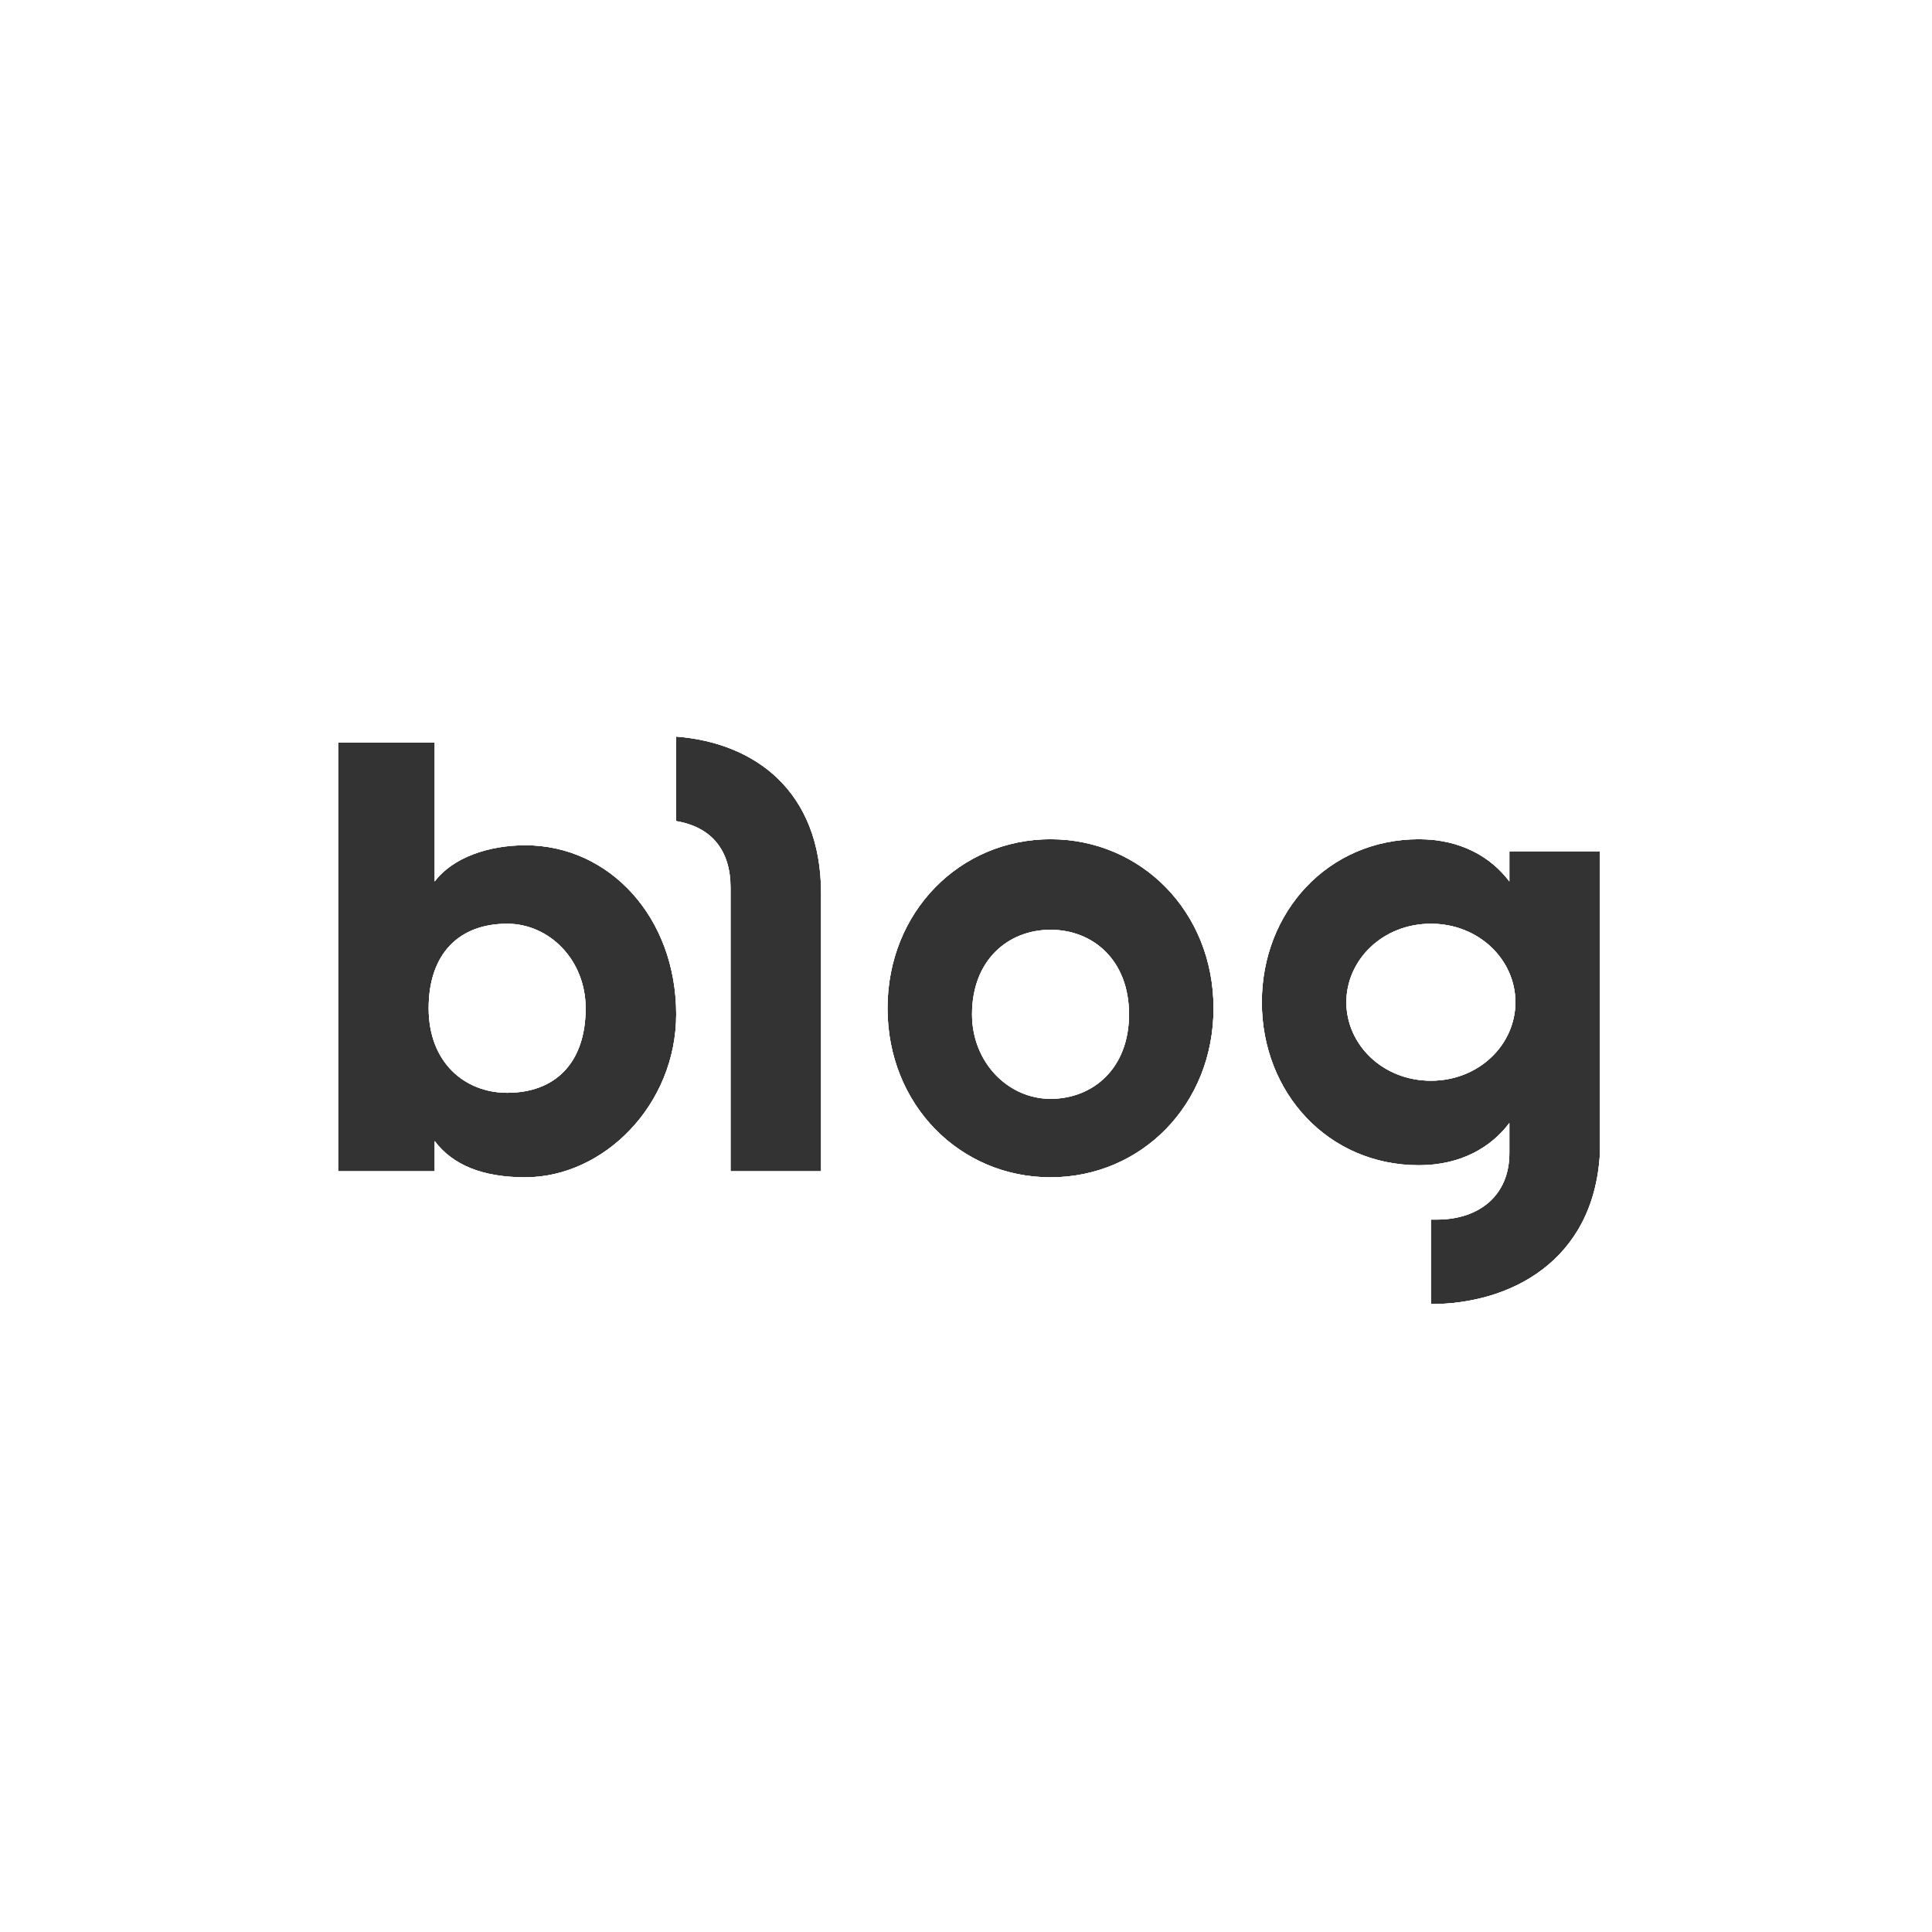 <?xml version="1.0" encoding="utf-8"?>
<!-- Generator: Adobe Illustrator 26.3.1, SVG Export Plug-In . SVG Version: 6.00 Build 0)  -->
<svg version="1.1" id="Layer_1" xmlns="http://www.w3.org/2000/svg" xmlns:xlink="http://www.w3.org/1999/xlink" x="0px" y="0px"
	 viewBox="0 0 32 32" style="enable-background:new 0 0 32 32;" xml:space="preserve">
<rect x="0" y="0" width="32" height="32" fill="#333333" stroke="none"/>
<style type="text/css">
	.st0{fill:#FFFFFF;}
</style>
<path class="st0" d="M9.7,16.7c0,0.9-0.5,1.4-1.3,1.4c-0.7,0-1.3-0.5-1.3-1.4c0-0.9,0.5-1.4,1.3-1.4C9.1,15.3,9.7,15.9,9.7,16.7z"/>
<path class="st0" d="M17.4,15.4c-0.7,0-1.3,0.5-1.3,1.4c0,0.8,0.6,1.4,1.3,1.4c0.7,0,1.3-0.5,1.3-1.4C18.7,15.9,18.1,15.4,17.4,15.4
	z M17.4,15.4c-0.7,0-1.3,0.5-1.3,1.4c0,0.8,0.6,1.4,1.3,1.4c0.7,0,1.3-0.5,1.3-1.4C18.7,15.9,18.1,15.4,17.4,15.4z M0,0v32h32V0H0z
	 M26.5,19.1L26.5,19.1c-0.1,1.8-1.5,2.5-2.8,2.5v-1.4h0.1c0.7,0,1.2-0.4,1.2-1.1v-0.5c-0.3,0.4-0.8,0.7-1.5,0.7
	c-1.5,0-2.6-1.2-2.6-2.7s1.1-2.7,2.6-2.7c0.7,0,1.2,0.3,1.5,0.7v-0.5h1.5V19.1z M13.6,19.4h-1.5v-4.7c0-0.6-0.3-1-0.9-1.1v-1.4
	c1.3,0.1,2.4,0.9,2.4,2.6V19.4z M7.2,19.4H5.6v-7.1h1.6v2.3C7.5,14.2,8.1,14,8.7,14c1.4,0,2.5,1.2,2.5,2.8c0,1.5-1.2,2.7-2.5,2.7
	c-0.7,0-1.2-0.2-1.5-0.6V19.4z M14.7,16.7c0-1.6,1.2-2.8,2.7-2.8s2.7,1.2,2.7,2.8c0,1.6-1.2,2.8-2.7,2.8S14.7,18.3,14.7,16.7z
	 M23.7,15.3c-0.8,0-1.4,0.6-1.4,1.3c0,0.7,0.6,1.3,1.4,1.3c0.8,0,1.4-0.6,1.4-1.3C25.1,15.9,24.5,15.3,23.7,15.3z M18.7,16.8
	c0-0.9-0.6-1.4-1.3-1.4c-0.7,0-1.3,0.5-1.3,1.4c0,0.8,0.6,1.4,1.3,1.4C18.1,18.2,18.7,17.7,18.7,16.8z"/>
<path class="st0" d="M9.7,16.7c0,0.9-0.5,1.4-1.3,1.4c-0.7,0-1.3-0.5-1.3-1.4c0-0.9,0.5-1.4,1.3-1.4C9.1,15.3,9.7,15.9,9.7,16.7z"/>
<path class="st0" d="M17.4,15.4c-0.7,0-1.3,0.5-1.3,1.4c0,0.8,0.6,1.4,1.3,1.4c0.7,0,1.3-0.5,1.3-1.4C18.7,15.9,18.1,15.4,17.4,15.4
	z M17.4,15.4c-0.7,0-1.3,0.5-1.3,1.4c0,0.8,0.6,1.4,1.3,1.4c0.7,0,1.3-0.5,1.3-1.4C18.7,15.9,18.1,15.4,17.4,15.4z M31.9,14.4
	c-0.1-1.1-0.3-2.1-0.6-3.1c-0.1-0.2-0.2-0.5-0.2-0.8v0c-0.1-0.3-0.2-0.5-0.3-0.8c-0.2-0.5-0.5-1-0.7-1.5c-0.3-0.5-0.6-0.9-0.9-1.4
	c-0.2-0.3-0.4-0.6-0.6-0.9c-0.2-0.2-0.4-0.4-0.6-0.7c-0.4-0.4-0.8-0.8-1.2-1.2c-0.2-0.2-0.4-0.4-0.7-0.6c-0.3-0.2-0.6-0.4-0.9-0.6
	c-0.5-0.3-0.9-0.6-1.4-0.9c-0.5-0.3-1-0.5-1.5-0.7C22,1.2,21.8,1.1,21.5,1c0,0,0,0,0,0c-0.2-0.1-0.5-0.2-0.8-0.2
	c-1-0.3-2-0.5-3.1-0.6C17.1,0,16.5,0,16,0s-1.1,0-1.6,0.1c-1.1,0.1-2.1,0.3-3.1,0.6C11,0.8,10.8,0.9,10.5,1c0,0,0,0,0,0
	C10.2,1.1,10,1.2,9.7,1.3C9.2,1.5,8.7,1.8,8.2,2C7.8,2.3,7.3,2.6,6.8,2.9C6.5,3.1,6.3,3.3,6,3.5C5.8,3.7,5.5,3.9,5.3,4.1
	C4.9,4.5,4.5,4.9,4.1,5.3C3.9,5.5,3.7,5.8,3.5,6C3.3,6.3,3.1,6.5,2.9,6.8C2.6,7.3,2.3,7.8,2,8.2c-0.3,0.5-0.5,1-0.7,1.5
	C1.2,10,1.1,10.2,1,10.5v0c-0.1,0.2-0.2,0.5-0.2,0.8c-0.3,1-0.5,2-0.6,3.1C0,14.9,0,15.5,0,16s0,1.1,0.1,1.6
	c0.1,1.1,0.3,2.1,0.6,3.1C0.8,21,0.9,21.2,1,21.5c0.1,0.3,0.2,0.5,0.3,0.8c0.2,0.5,0.5,1,0.7,1.5c0.3,0.5,0.6,0.9,0.9,1.4
	c0.2,0.3,0.4,0.6,0.6,0.9c0.2,0.2,0.4,0.4,0.6,0.7c0.4,0.4,0.8,0.8,1.2,1.2c0.2,0.2,0.4,0.4,0.7,0.6c0.3,0.2,0.6,0.4,0.9,0.6
	c0.5,0.3,0.9,0.6,1.4,0.9c0.5,0.3,1,0.5,1.5,0.7c0.3,0.1,0.5,0.2,0.8,0.3c0.2,0.1,0.5,0.2,0.8,0.2c1,0.3,2,0.5,3.1,0.6
	c0.5,0,1.1,0.1,1.6,0.1s1.1,0,1.6-0.1c1.1-0.1,2.1-0.3,3.1-0.6c0.3-0.1,0.5-0.2,0.8-0.2c0.3-0.1,0.5-0.2,0.8-0.3
	c0.5-0.2,1-0.5,1.5-0.7c0.5-0.3,0.9-0.6,1.4-0.9c0.3-0.2,0.6-0.4,0.9-0.6c0.2-0.2,0.4-0.4,0.7-0.6c0.4-0.4,0.8-0.8,1.2-1.2
	c0.2-0.2,0.4-0.4,0.6-0.7c0.2-0.3,0.4-0.6,0.6-0.9c0.3-0.5,0.6-0.9,0.9-1.4c0.3-0.5,0.5-1,0.7-1.5c0.1-0.3,0.2-0.5,0.3-0.8
	c0.1-0.2,0.2-0.5,0.2-0.8c0.3-1,0.5-2,0.6-3.1c0-0.5,0.1-1.1,0.1-1.6S32,14.9,31.9,14.4z M8.7,19.5c-0.7,0-1.2-0.2-1.5-0.6v0.5H5.6
	v-7.1h1.6v2.3C7.5,14.2,8.1,14,8.7,14c1.4,0,2.5,1.2,2.5,2.8C11.2,18.3,10,19.5,8.7,19.5z M13.6,19.4h-1.5v-4.7c0-0.6-0.3-1-0.9-1.1
	v-1.4c1.3,0.1,2.4,0.9,2.4,2.6V19.4z M17.4,19.5c-1.5,0-2.7-1.2-2.7-2.8c0-1.6,1.2-2.8,2.7-2.8s2.7,1.2,2.7,2.8
	C20.1,18.3,18.9,19.5,17.4,19.5z M26.5,19.1L26.5,19.1c-0.1,1.8-1.5,2.5-2.8,2.5v-1.4h0.1c0.7,0,1.2-0.4,1.2-1.1v-0.5
	c-0.3,0.4-0.8,0.7-1.5,0.7c-1.5,0-2.6-1.2-2.6-2.7s1.1-2.7,2.6-2.7c0.7,0,1.2,0.3,1.5,0.7v-0.5h1.5V19.1z M23.7,15.3
	c-0.8,0-1.4,0.6-1.4,1.3c0,0.7,0.6,1.3,1.4,1.3c0.8,0,1.4-0.6,1.4-1.3C25.1,15.9,24.5,15.3,23.7,15.3z M17.4,15.4
	c-0.7,0-1.3,0.5-1.3,1.4c0,0.8,0.6,1.4,1.3,1.4c0.7,0,1.3-0.5,1.3-1.4C18.7,15.9,18.1,15.4,17.4,15.4z"/>
<path class="st0" d="M18.7,16.8c0,0.9-0.6,1.4-1.3,1.4c-0.7,0-1.3-0.6-1.3-1.4c0-0.9,0.6-1.4,1.3-1.4C18.1,15.4,18.7,15.9,18.7,16.8
	z"/>
<path class="st0" d="M31.9,14.4c-0.1-1.1-0.3-2.1-0.6-3.1c-0.1-0.2-0.2-0.5-0.2-0.8v0c-0.1-0.3-0.2-0.5-0.3-0.8
	c-0.2-0.5-0.5-1-0.7-1.5c-0.3-0.5-0.6-0.9-0.9-1.4c-0.2-0.3-0.4-0.6-0.6-0.9c-0.2-0.2-0.4-0.4-0.6-0.7c-0.4-0.4-0.8-0.8-1.2-1.2
	c-0.2-0.2-0.4-0.4-0.7-0.6c-0.3-0.2-0.6-0.4-0.9-0.6c-0.5-0.3-0.9-0.6-1.4-0.9c-0.5-0.3-1-0.5-1.5-0.7C22,1.2,21.8,1.1,21.5,1
	c0,0,0,0,0,0c-0.2-0.1-0.5-0.2-0.8-0.2c-1-0.3-2-0.5-3.1-0.6C17.1,0,16.5,0,16,0s-1.1,0-1.6,0.1c-1.1,0.1-2.1,0.3-3.1,0.6
	C11,0.8,10.8,0.9,10.5,1c0,0,0,0,0,0C10.2,1.1,10,1.2,9.7,1.3C9.2,1.5,8.7,1.8,8.2,2C7.8,2.3,7.3,2.6,6.8,2.9C6.5,3.1,6.3,3.3,6,3.5
	C5.8,3.7,5.5,3.9,5.3,4.1C4.9,4.5,4.5,4.9,4.1,5.3C3.9,5.5,3.7,5.8,3.5,6C3.3,6.3,3.1,6.5,2.9,6.8C2.6,7.3,2.3,7.8,2,8.2
	c-0.3,0.5-0.5,1-0.7,1.5C1.2,10,1.1,10.2,1,10.5v0c-0.1,0.2-0.2,0.5-0.2,0.8c-0.3,1-0.5,2-0.6,3.1C0,14.9,0,15.5,0,16s0,1.1,0.1,1.6
	c0.1,1.1,0.3,2.1,0.6,3.1C0.8,21,0.9,21.2,1,21.5c0.1,0.3,0.2,0.5,0.3,0.8c0.2,0.5,0.5,1,0.7,1.5c0.3,0.5,0.6,0.9,0.9,1.4
	c0.2,0.3,0.4,0.6,0.6,0.9c0.2,0.2,0.4,0.4,0.6,0.7c0.4,0.4,0.8,0.8,1.2,1.2c0.2,0.2,0.4,0.4,0.7,0.6c0.3,0.2,0.6,0.4,0.9,0.6
	c0.5,0.3,0.9,0.6,1.4,0.9c0.5,0.3,1,0.5,1.5,0.7c0.3,0.1,0.5,0.2,0.8,0.3c0.2,0.1,0.5,0.2,0.8,0.2c1,0.3,2,0.5,3.1,0.6
	c0.5,0,1.1,0.1,1.6,0.1s1.1,0,1.6-0.1c1.1-0.1,2.1-0.3,3.1-0.6c0.3-0.1,0.5-0.2,0.8-0.2c0.3-0.1,0.5-0.2,0.8-0.3
	c0.5-0.2,1-0.5,1.5-0.7c0.5-0.3,0.9-0.6,1.4-0.9c0.3-0.2,0.6-0.4,0.9-0.6c0.2-0.2,0.4-0.4,0.7-0.6c0.4-0.4,0.8-0.8,1.2-1.2
	c0.2-0.2,0.4-0.4,0.6-0.7c0.2-0.3,0.4-0.6,0.6-0.9c0.3-0.5,0.6-0.9,0.9-1.4c0.3-0.5,0.5-1,0.7-1.5c0.1-0.3,0.2-0.5,0.3-0.8
	c0.1-0.2,0.2-0.5,0.2-0.8c0.3-1,0.5-2,0.6-3.1c0-0.5,0.1-1.1,0.1-1.6S32,14.9,31.9,14.4z M8.7,19.5c-0.7,0-1.2-0.2-1.5-0.6v0.5H5.6
	v-7.1h1.6v2.3C7.5,14.2,8.1,14,8.7,14c1.4,0,2.5,1.2,2.5,2.8C11.2,18.3,10,19.5,8.7,19.5z M13.6,19.4h-1.5v-4.7c0-0.6-0.3-1-0.9-1.1
	v-1.4c1.3,0.1,2.4,0.9,2.4,2.6V19.4z M17.4,19.5c-1.5,0-2.7-1.2-2.7-2.8c0-1.6,1.2-2.8,2.7-2.8s2.7,1.2,2.7,2.8
	C20.1,18.3,18.9,19.5,17.4,19.5z M26.5,19.1L26.5,19.1c-0.1,1.8-1.5,2.5-2.8,2.5v-1.4h0.1c0.7,0,1.2-0.4,1.2-1.1v-0.5
	c-0.3,0.4-0.8,0.7-1.5,0.7c-1.5,0-2.6-1.2-2.6-2.7s1.1-2.7,2.6-2.7c0.7,0,1.2,0.3,1.5,0.7v-0.5h1.5V19.1z"/>
<path class="st0" d="M9.7,16.7c0,0.9-0.5,1.4-1.3,1.4c-0.7,0-1.3-0.5-1.3-1.4c0-0.9,0.5-1.4,1.3-1.4C9.1,15.3,9.7,15.9,9.7,16.7z"/>
<path class="st0" d="M25.1,16.6c0,0.7-0.6,1.3-1.4,1.3c-0.8,0-1.4-0.6-1.4-1.3c0-0.7,0.6-1.3,1.4-1.3C24.5,15.3,25.1,15.9,25.1,16.6
	z"/>
</svg>
